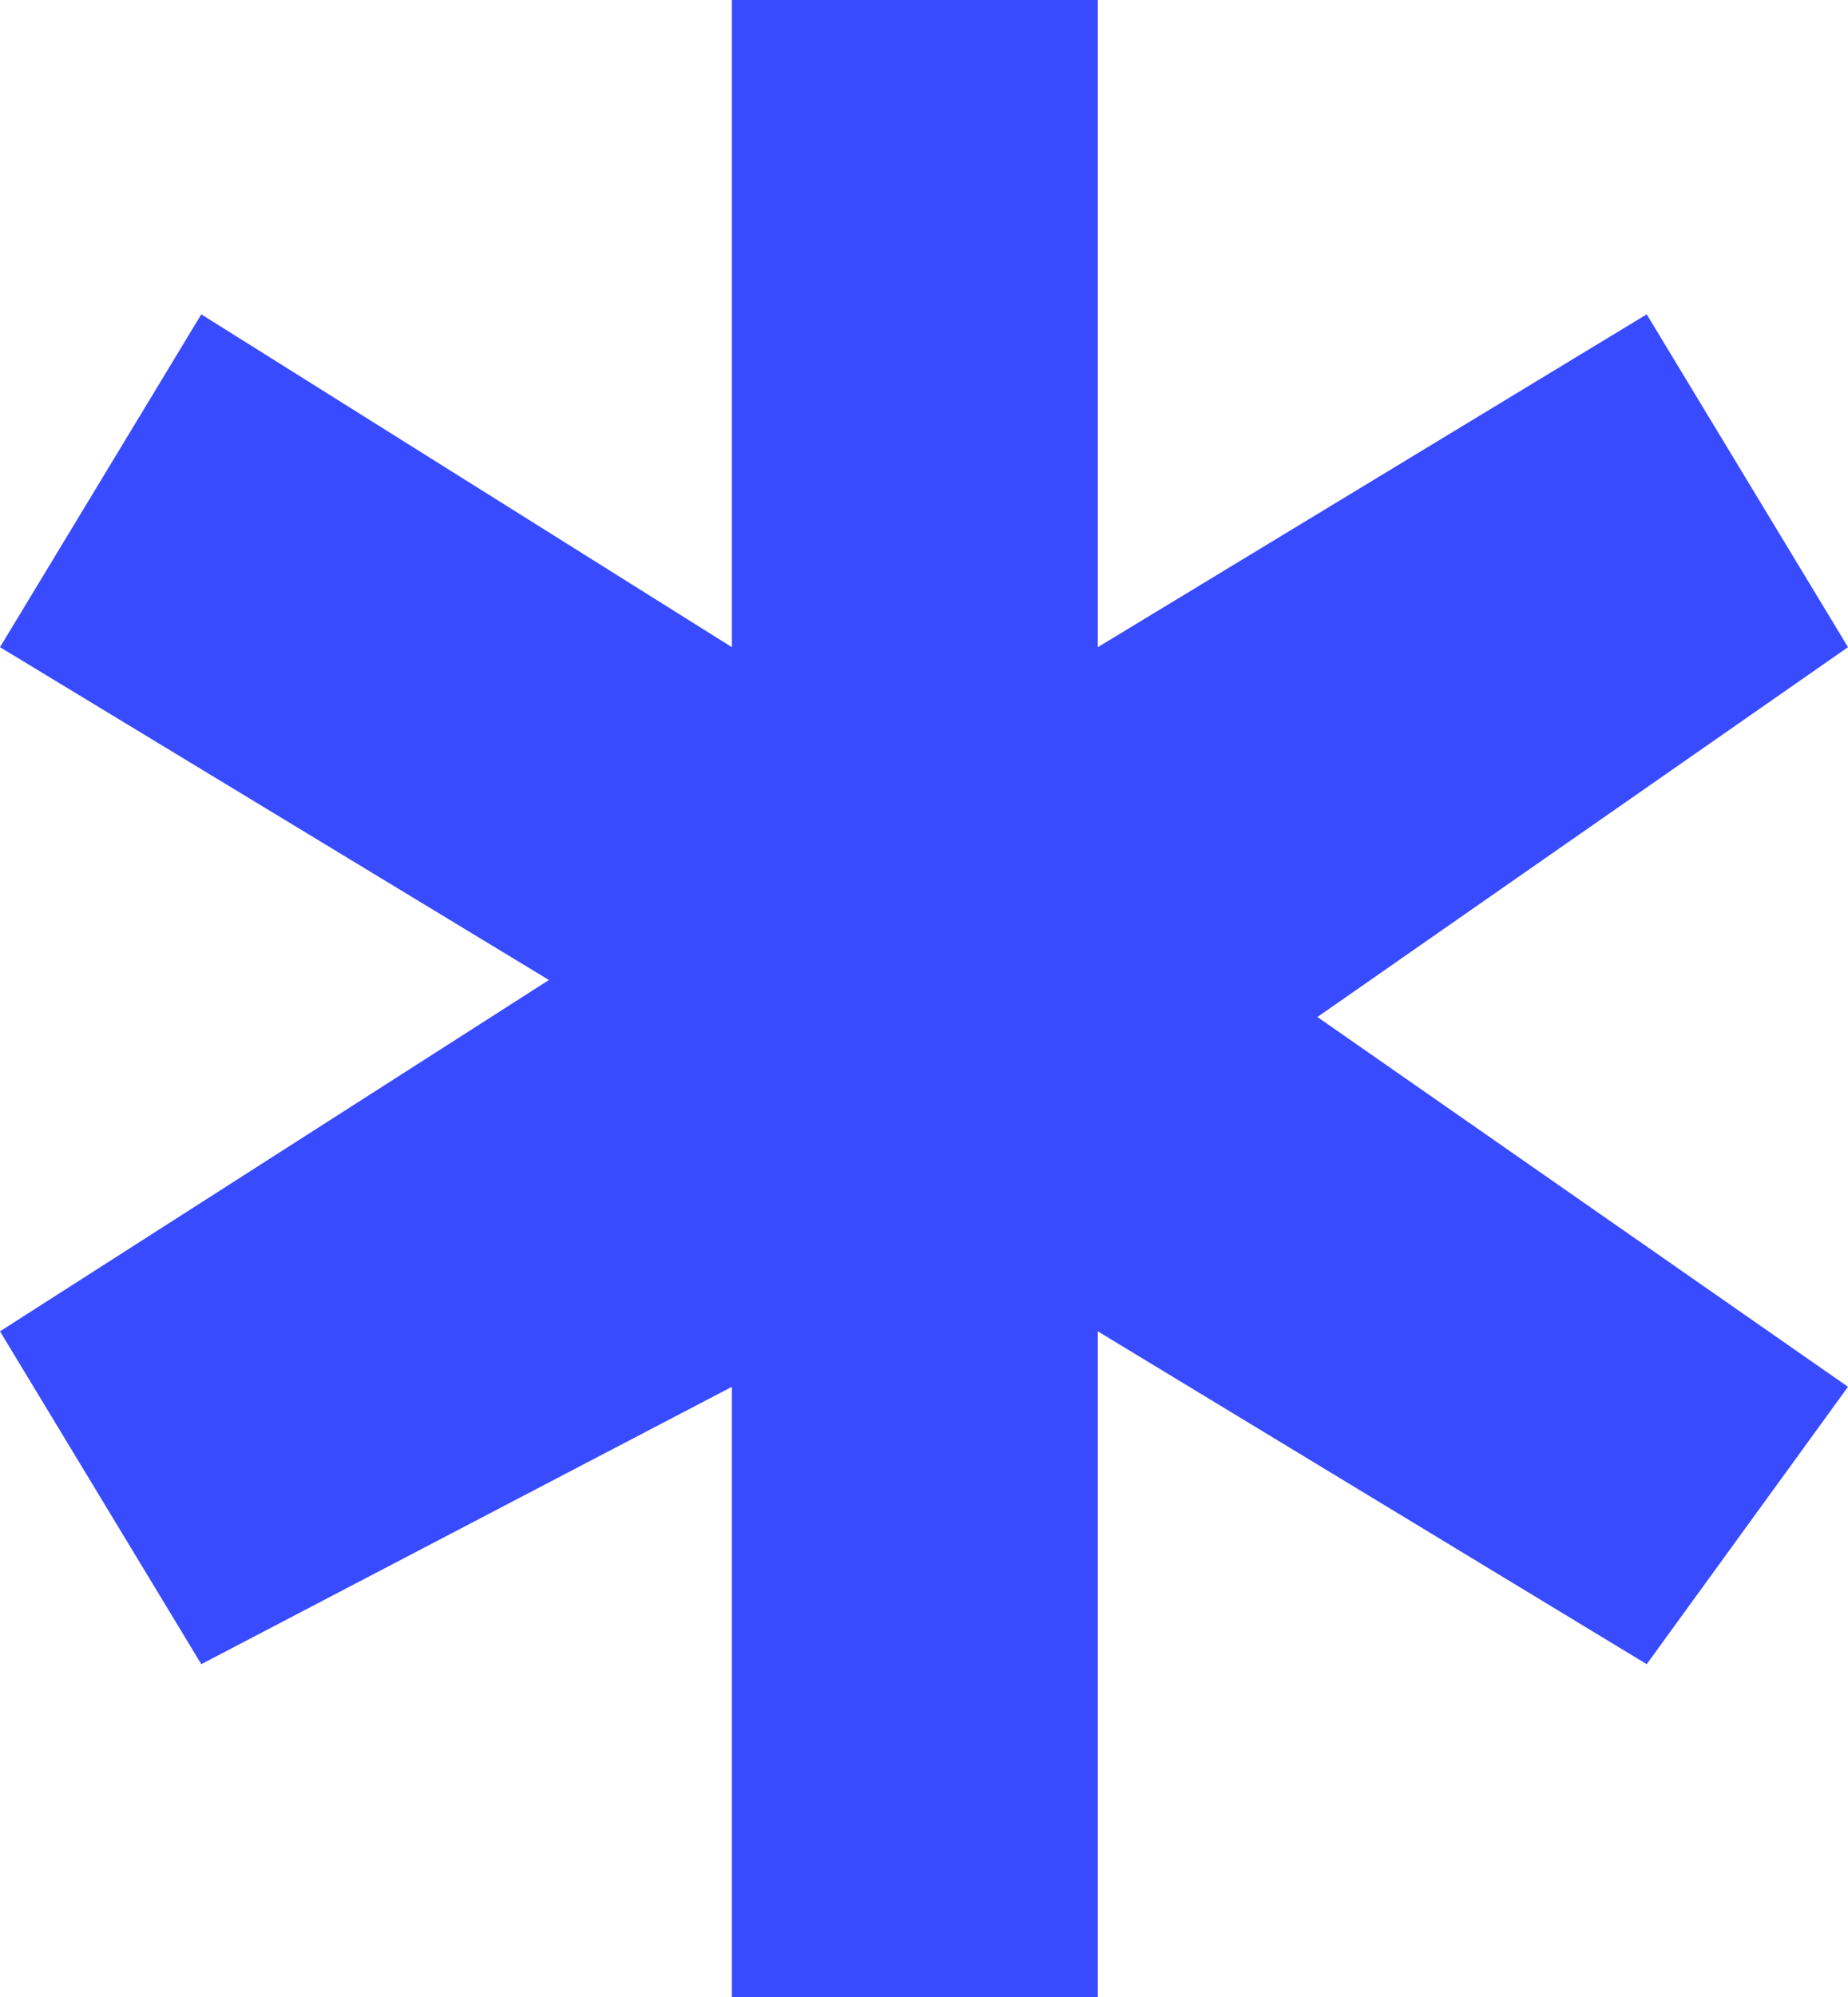 <svg xmlns="http://www.w3.org/2000/svg" width="50" height="54" fill="none"><path fill="#384BFF" d="M29.703 54h-9.901V37.5L5.446 45 0 36l14.852-9.5L0 17.5l5.446-9 14.356 9V0h9.901v17.5l14.851-9 5.446 9-14.356 10L50 37.5 44.554 45l-14.851-9z"/></svg>